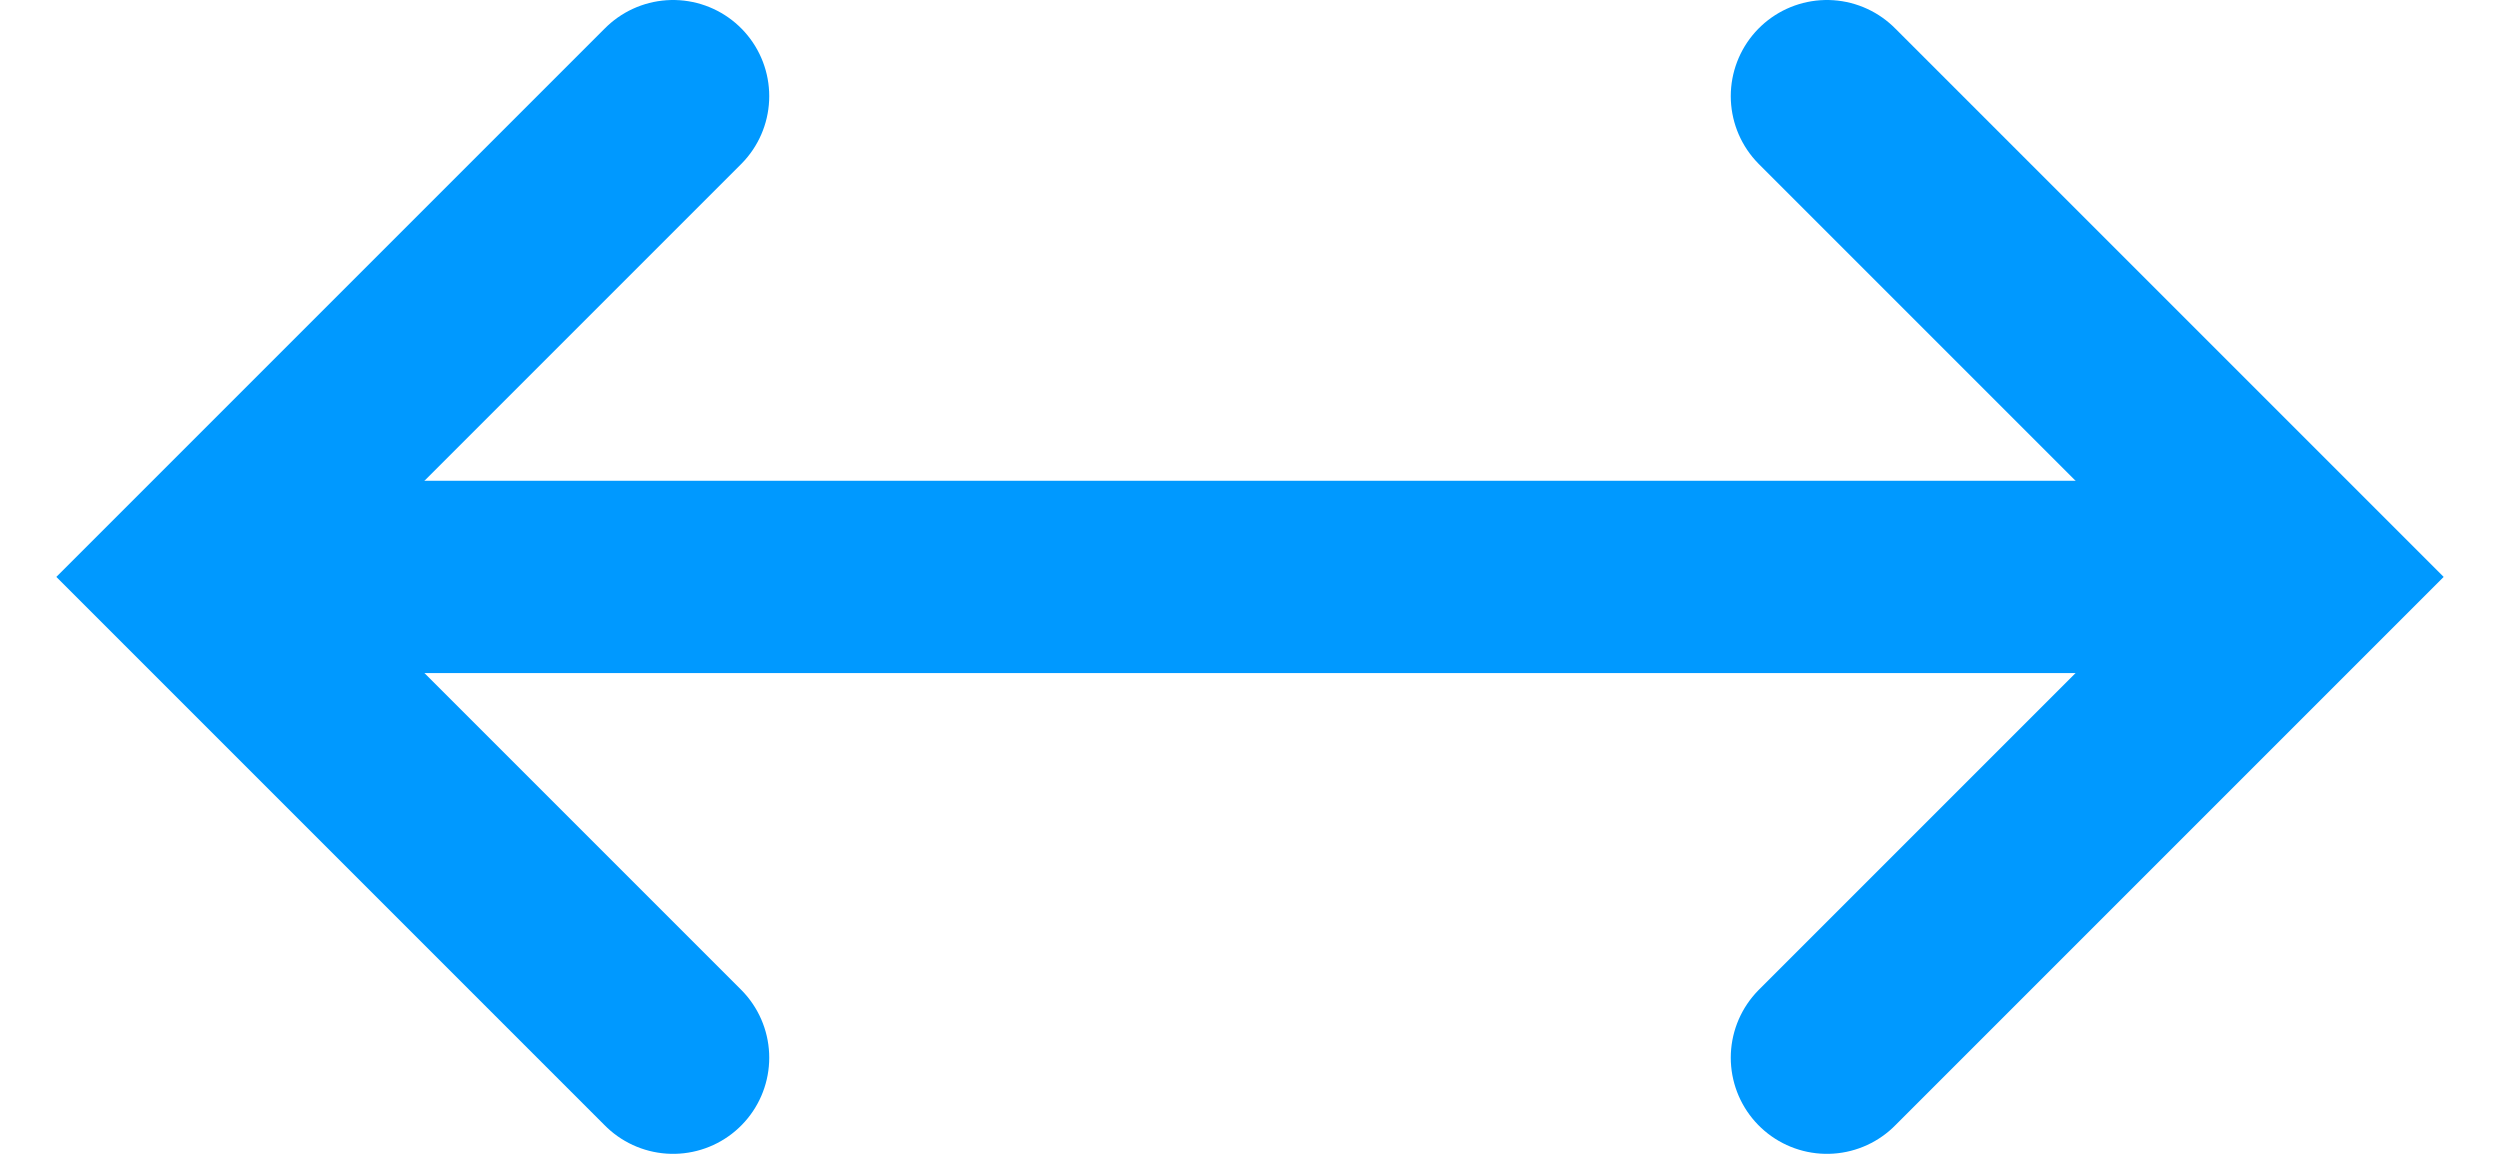 <svg xmlns="http://www.w3.org/2000/svg" width="13" height="6"><g transform="translate(1 0.5)"><path d="M 2.5 0 L 0 2.5 L 2.5 5" fill="transparent" stroke="#09f" stroke-linecap="round"></path><path d="M 0 2.5 L 11 2.5" fill="transparent" stroke="rgba(0, 153, 255, 1.00)"></path><path d="M 8.5 0 L 11 2.5 L 8.5 5" fill="transparent" stroke="#09f" stroke-linecap="round"></path></g></svg>